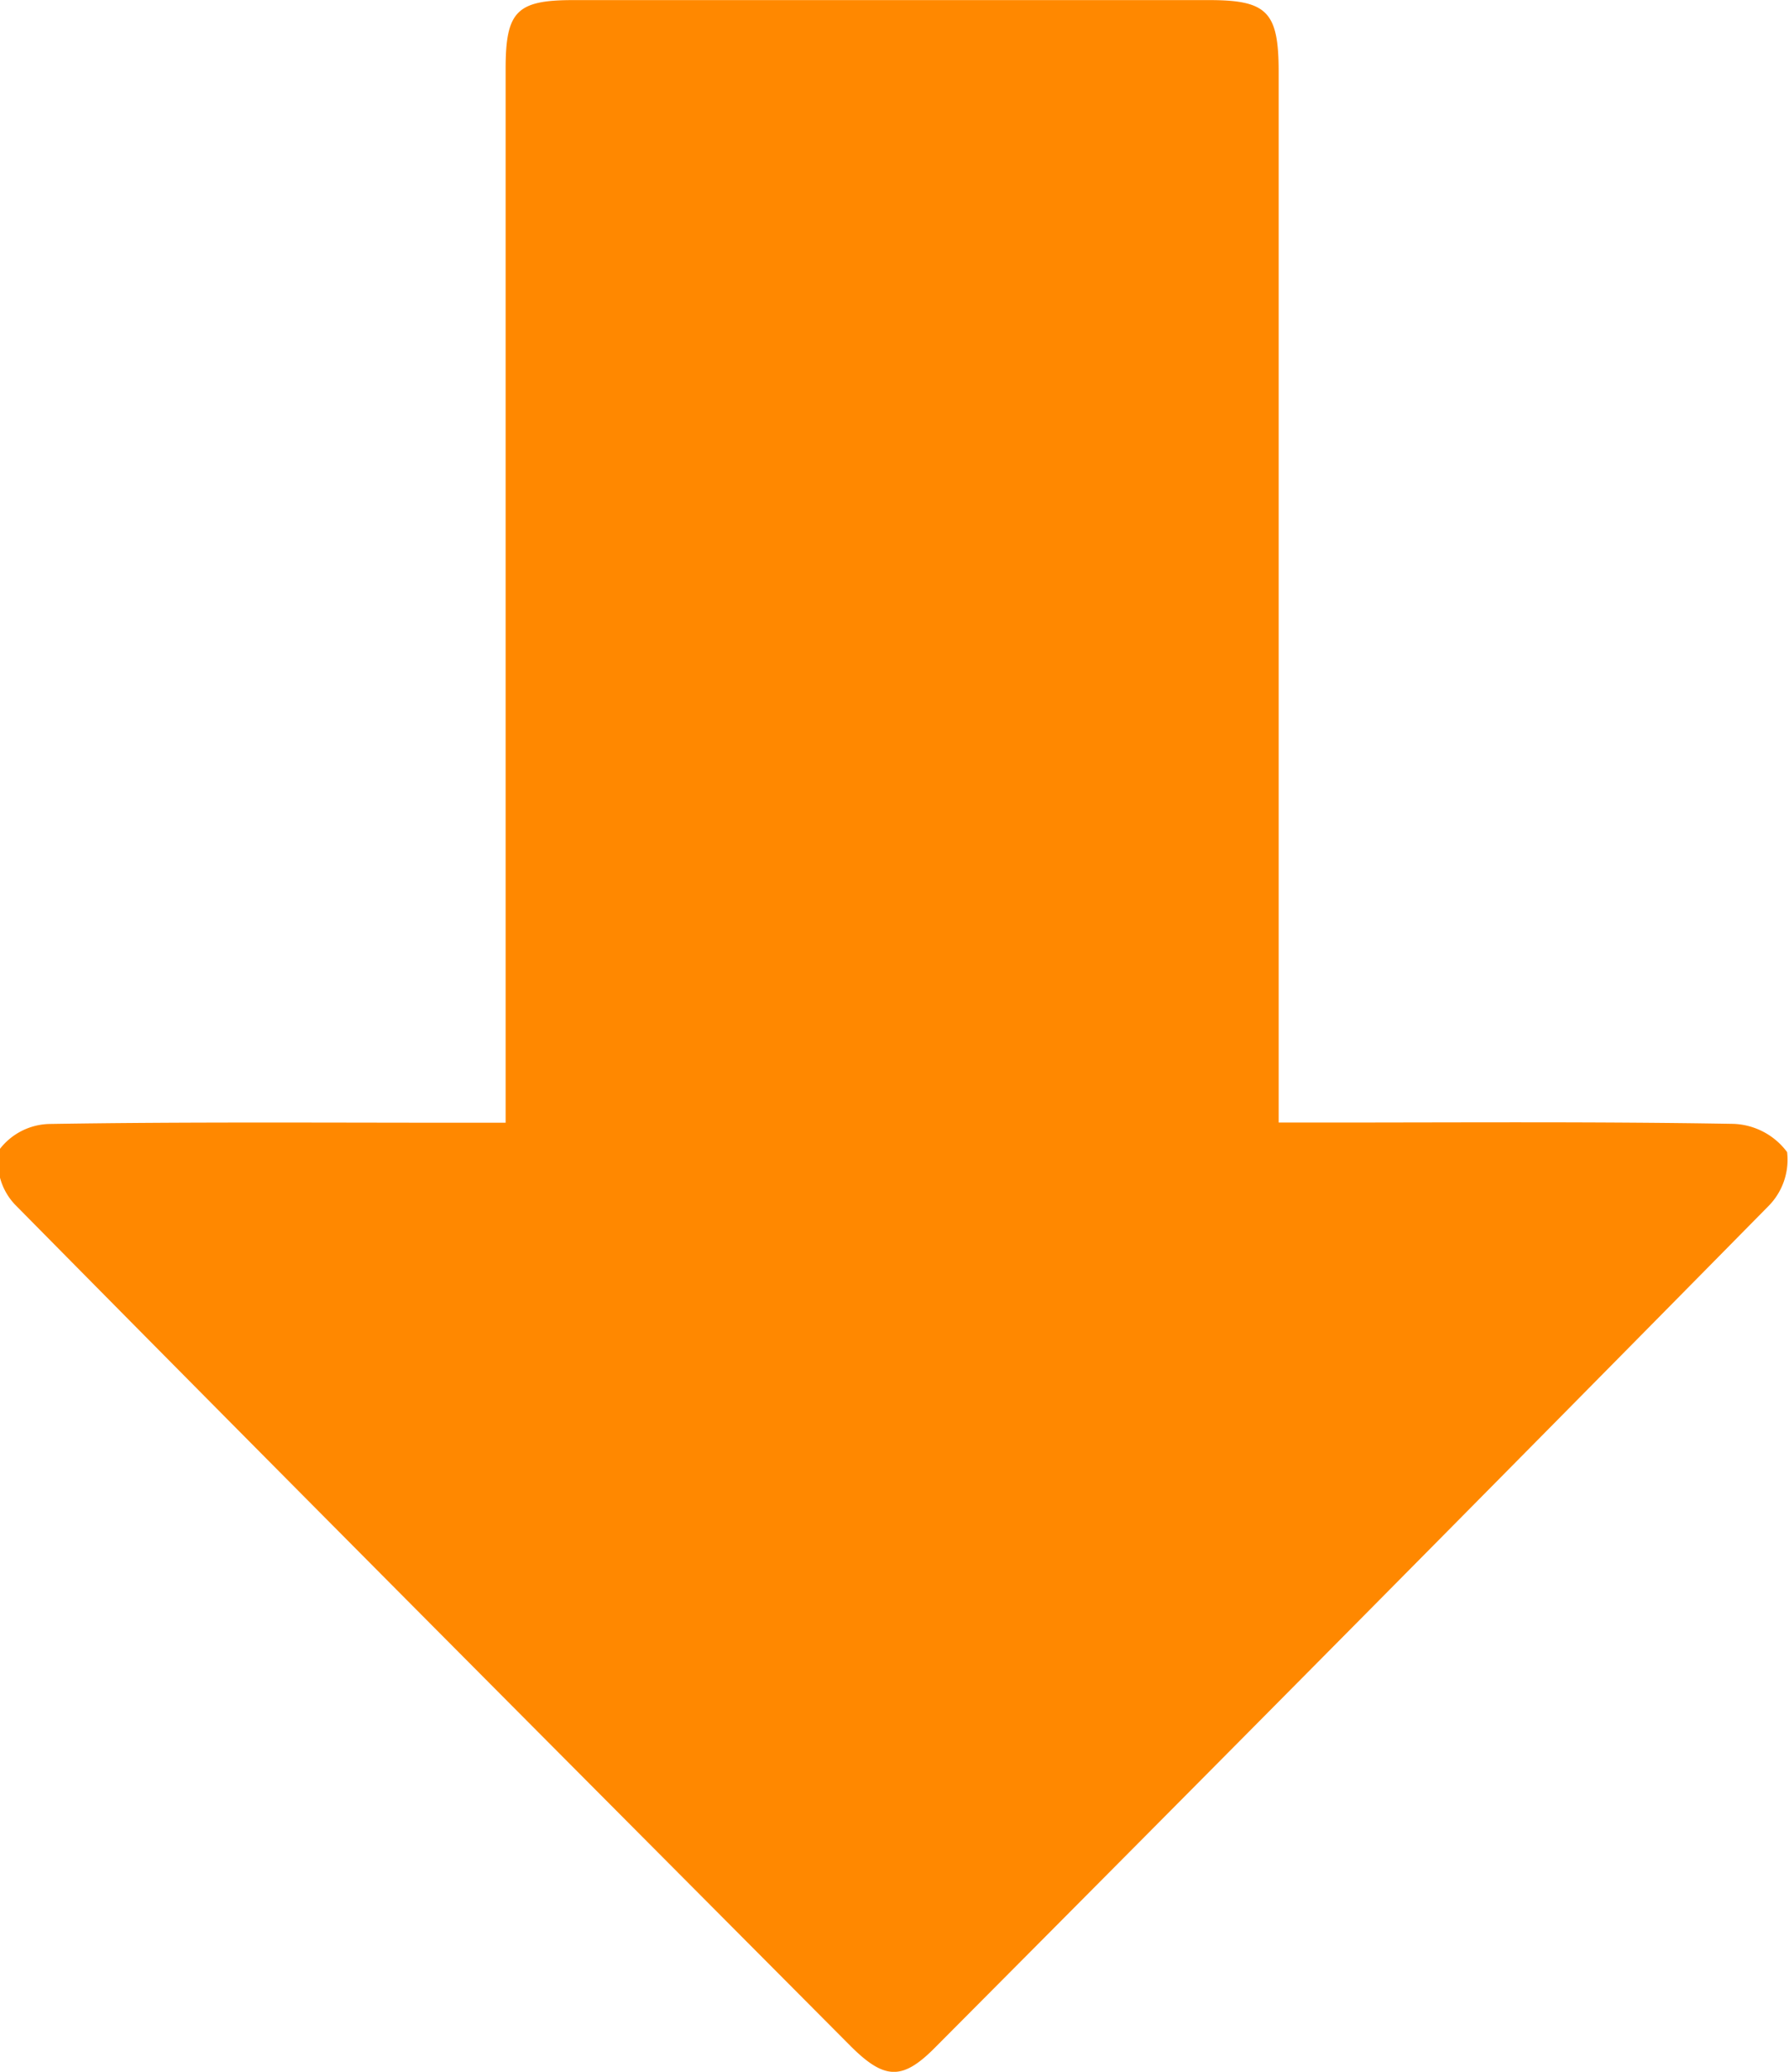 <svg xmlns="http://www.w3.org/2000/svg" width="19" height="22" viewBox="0 0 19 22">
  <defs>
    <style>
      .cls-1 {
        fill: #f80;
        fill-rule: evenodd;
      }
    </style>
  </defs>
  <path id="ORG" class="cls-1" d="M1100.58,703.92h0.51c1.44,0,2.88-.011,4.32.014a0.743,0.743,0,0,1,.57.3,0.7,0.7,0,0,1-.2.575q-4.41,4.475-8.84,8.924c-0.35.357-.54,0.357-0.9,0-2.96-2.975-5.93-5.952-8.88-8.941a0.661,0.661,0,0,1-.17-0.58,0.685,0.685,0,0,1,.54-0.277c1.44-.023,2.88-0.013,4.32-0.013h0.52V692.73c0-.613.12-0.729,0.72-0.729h6.75c0.62,0,.74.125,0.74,0.764V703.92Z" transform="translate(-1087 -692)"/>
</svg>
